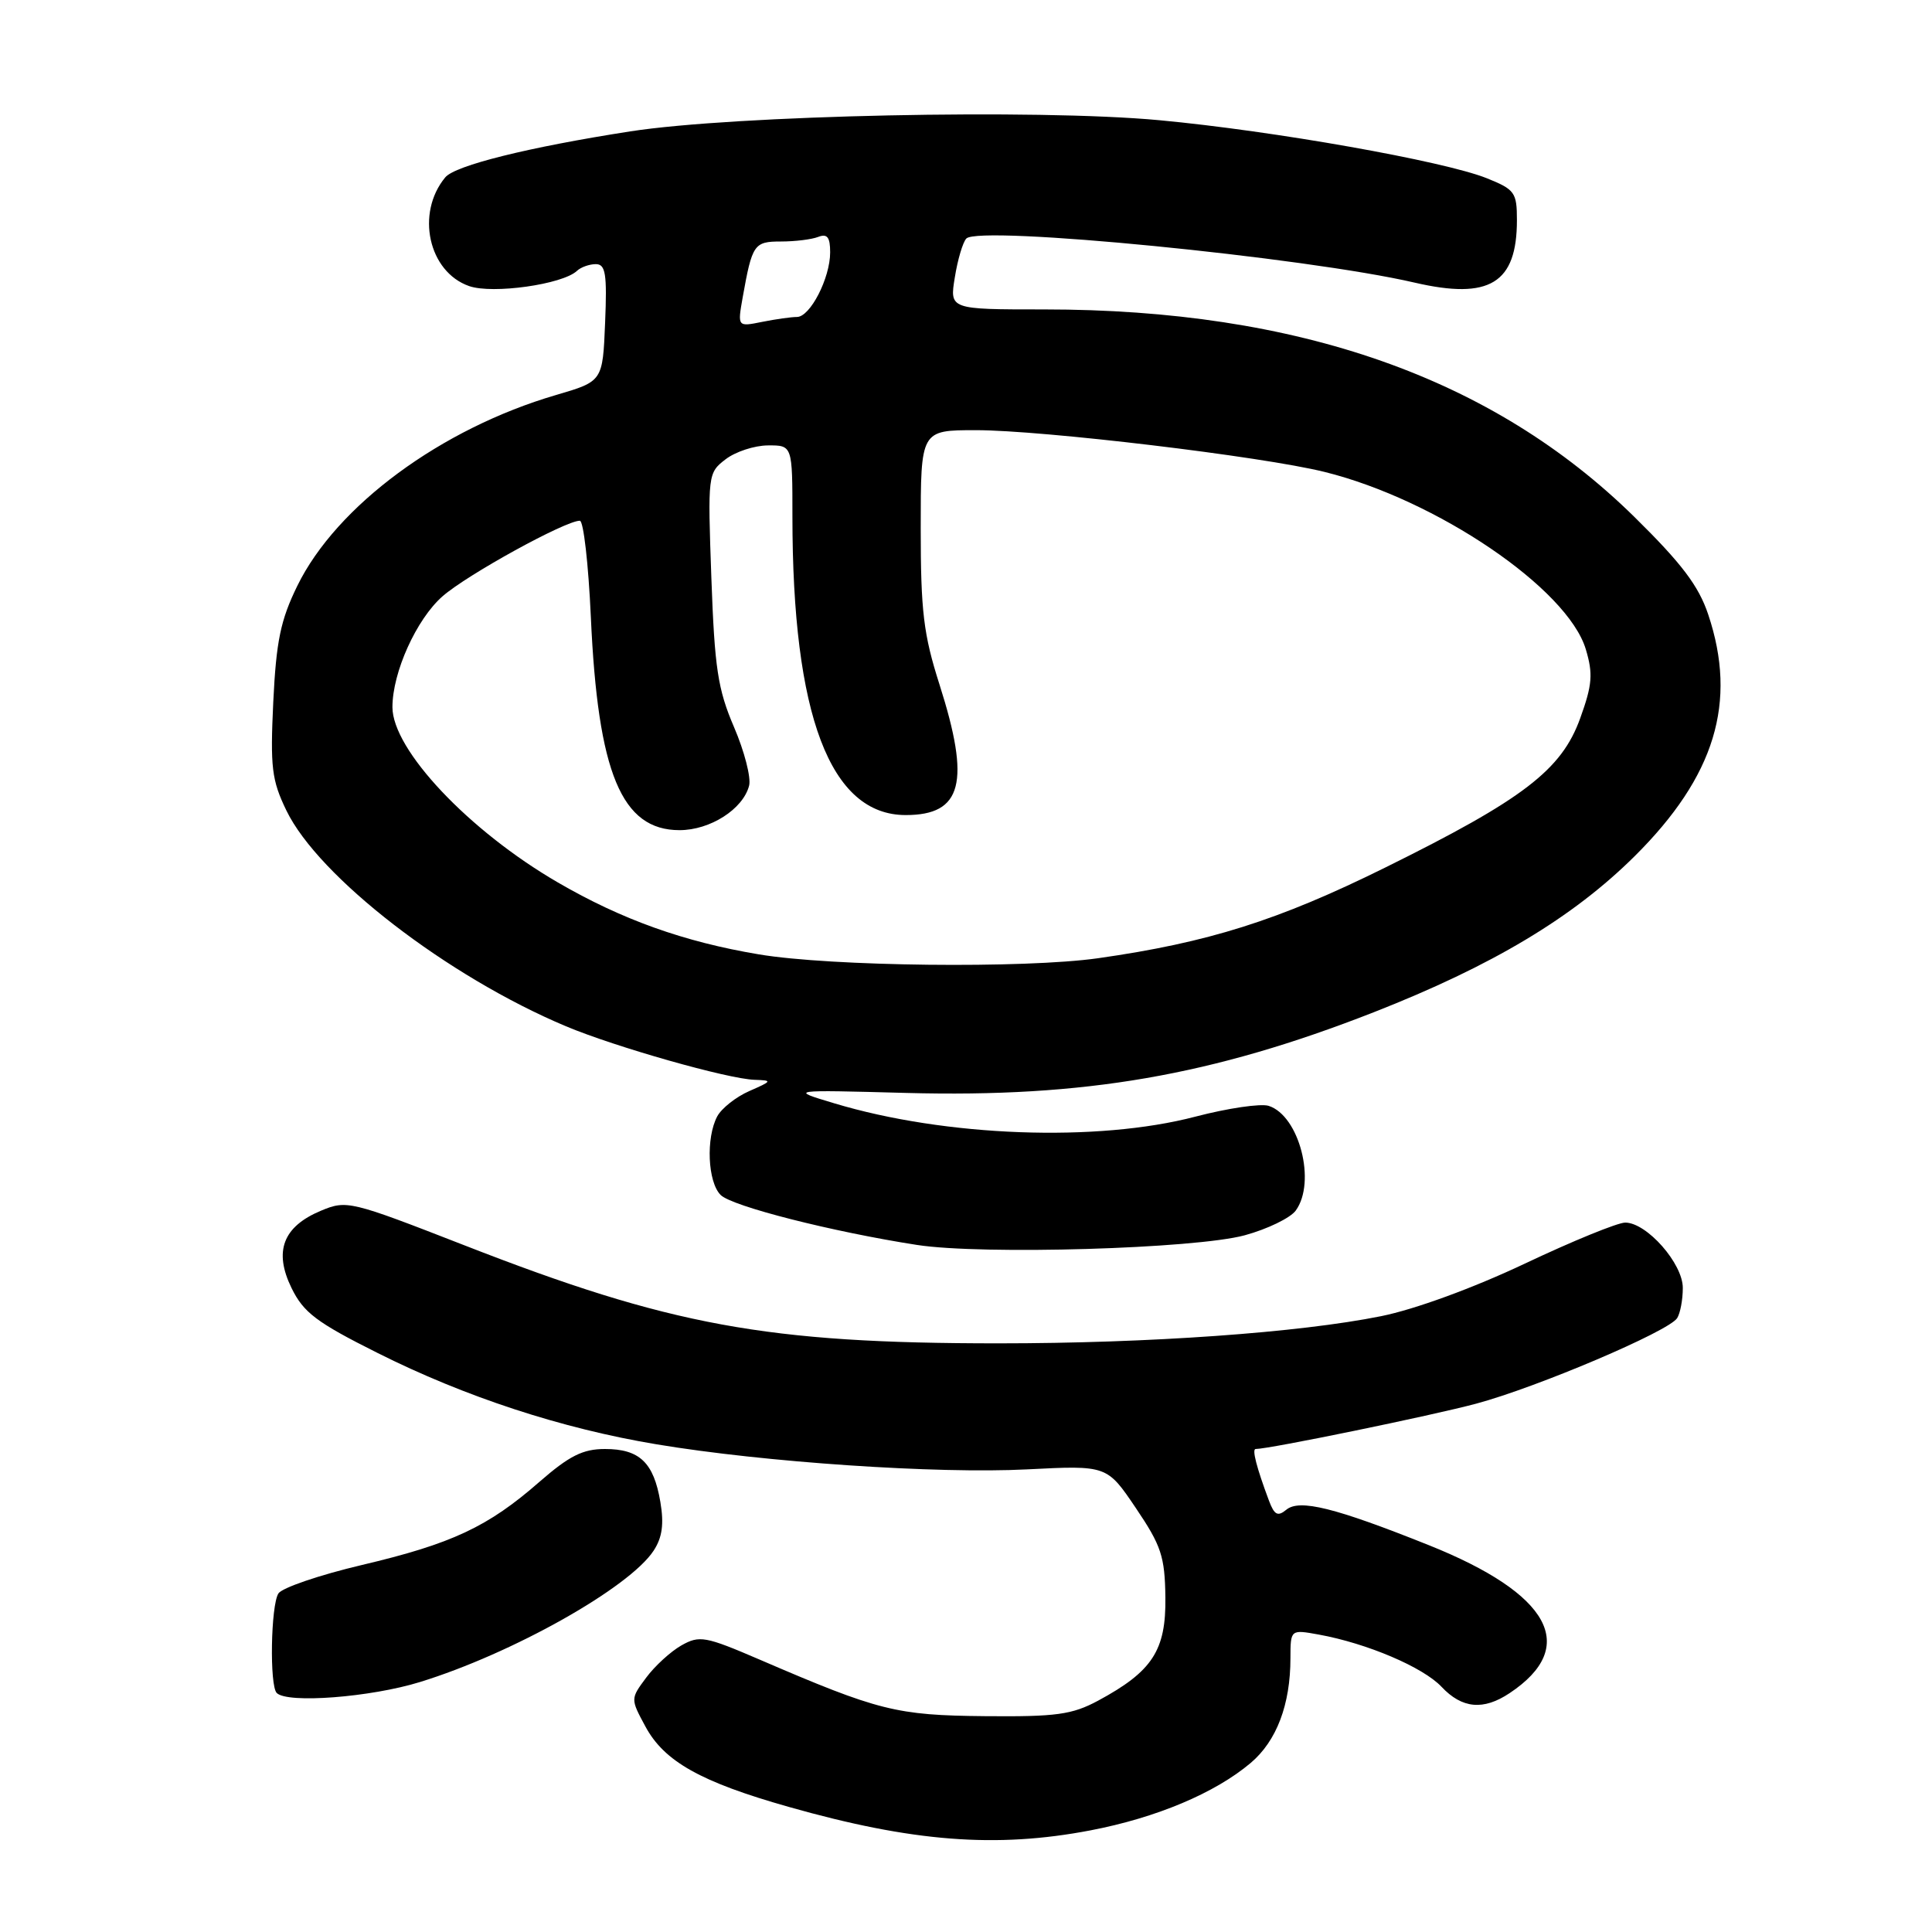 <?xml version="1.0" encoding="UTF-8" standalone="no"?>
<!DOCTYPE svg PUBLIC "-//W3C//DTD SVG 1.1//EN" "http://www.w3.org/Graphics/SVG/1.1/DTD/svg11.dtd" >
<svg xmlns="http://www.w3.org/2000/svg" xmlns:xlink="http://www.w3.org/1999/xlink" version="1.1" viewBox="0 0 256 256">
 <g >
 <path fill="currentColor"
d=" M 144.51 242.53 C 153.23 240.86 161.00 237.59 165.72 233.60 C 169.16 230.69 170.99 225.87 170.99 219.70 C 171.00 215.91 171.00 215.91 174.75 216.59 C 181.14 217.75 188.56 220.91 191.01 223.51 C 193.73 226.40 196.55 226.67 200.03 224.35 C 209.27 218.20 205.44 211.19 189.32 204.74 C 176.87 199.76 172.19 198.60 170.44 200.05 C 169.31 200.98 168.86 200.75 168.15 198.86 C 166.49 194.43 165.87 192.00 166.38 192.00 C 168.20 192.00 189.73 187.57 195.61 185.99 C 203.72 183.81 221.12 176.41 222.23 174.66 C 222.64 174.02 222.98 172.23 222.98 170.67 C 223.00 167.44 218.21 162.00 215.35 162.00 C 214.35 162.00 208.35 164.45 202.02 167.45 C 195.16 170.69 187.47 173.50 183.00 174.40 C 172.13 176.59 152.25 178.00 132.32 178.00 C 101.56 178.00 88.83 175.66 61.51 165.00 C 46.40 159.11 45.94 159.00 42.52 160.43 C 37.50 162.53 36.25 165.80 38.63 170.67 C 40.22 173.92 41.93 175.22 50.00 179.26 C 61.64 185.10 74.43 189.29 87.00 191.38 C 101.26 193.76 124.17 195.31 136.09 194.70 C 146.68 194.16 146.68 194.16 150.51 199.83 C 153.88 204.82 154.35 206.24 154.42 211.67 C 154.51 218.69 152.70 221.47 145.50 225.35 C 142.05 227.20 139.97 227.49 130.50 227.40 C 118.77 227.29 116.45 226.71 100.69 219.92 C 93.44 216.80 92.69 216.67 90.28 218.03 C 88.86 218.84 86.76 220.76 85.62 222.30 C 83.54 225.10 83.54 225.10 85.52 228.77 C 88.02 233.41 92.85 236.12 104.50 239.42 C 120.85 244.06 131.98 244.93 144.51 242.53 Z  M 55.64 222.88 C 67.88 219.11 83.39 210.39 86.61 205.47 C 87.75 203.73 88.00 201.95 87.50 199.01 C 86.62 193.79 84.74 192.00 80.16 192.00 C 77.23 192.00 75.44 192.90 71.48 196.35 C 64.66 202.32 59.87 204.56 47.95 207.37 C 42.35 208.69 37.37 210.39 36.89 211.14 C 35.88 212.74 35.70 223.36 36.67 224.33 C 38.08 225.75 49.10 224.90 55.64 222.88 Z  M 164.94 163.68 C 167.94 162.86 170.97 161.39 171.69 160.41 C 174.44 156.64 172.16 147.82 168.10 146.53 C 167.05 146.20 162.68 146.84 158.40 147.96 C 145.39 151.37 125.27 150.63 110.53 146.19 C 104.56 144.40 104.56 144.40 120.11 144.82 C 143.67 145.45 160.61 142.52 182.05 134.12 C 197.73 127.97 208.41 121.58 216.61 113.44 C 227.25 102.87 230.24 93.05 226.35 81.43 C 225.08 77.63 222.83 74.66 216.57 68.50 C 197.80 50.05 172.05 41.00 138.34 41.00 C 125.82 41.00 125.82 41.00 126.52 36.75 C 126.89 34.41 127.58 32.10 128.04 31.61 C 129.72 29.83 172.91 34.08 187.45 37.45 C 197.38 39.75 201.00 37.54 201.00 29.17 C 201.00 25.49 200.72 25.11 196.99 23.61 C 191.30 21.34 168.78 17.34 153.63 15.93 C 137.38 14.41 97.38 15.26 83.50 17.41 C 70.01 19.51 60.31 21.92 59.00 23.50 C 55.06 28.25 56.77 36.03 62.17 37.91 C 65.28 38.99 74.54 37.69 76.45 35.89 C 76.97 35.40 78.10 35.00 78.95 35.00 C 80.24 35.00 80.45 36.28 80.18 42.76 C 79.86 50.53 79.86 50.53 73.68 52.34 C 58.44 56.80 44.59 67.02 39.40 77.62 C 37.18 82.15 36.60 84.94 36.21 93.00 C 35.80 101.68 36.00 103.37 37.95 107.40 C 42.22 116.21 59.29 129.39 75.00 135.99 C 81.53 138.73 96.45 142.97 99.99 143.08 C 102.37 143.16 102.33 143.24 99.29 144.57 C 97.53 145.34 95.62 146.85 95.04 147.92 C 93.52 150.77 93.77 156.63 95.49 158.34 C 96.98 159.84 110.30 163.22 121.50 164.96 C 130.18 166.30 158.35 165.47 164.94 163.68 Z  M 100.56 126.46 C 90.63 124.80 82.39 121.85 73.92 116.93 C 62.12 110.08 52.00 99.35 52.00 93.70 C 52.00 89.08 55.18 82.05 58.63 79.02 C 61.88 76.16 74.90 69.00 76.83 69.00 C 77.32 69.00 77.97 74.74 78.29 81.75 C 79.22 102.45 82.36 110.00 90.04 110.00 C 94.10 110.00 98.45 107.22 99.26 104.11 C 99.54 103.05 98.64 99.55 97.26 96.34 C 95.11 91.33 94.69 88.53 94.26 76.59 C 93.77 62.87 93.80 62.66 96.13 60.87 C 97.43 59.86 99.96 59.03 101.75 59.02 C 105.00 59.00 105.00 59.00 105.00 68.43 C 105.00 94.80 110.01 108.00 120.01 108.00 C 127.51 108.00 128.63 103.68 124.49 90.71 C 122.37 84.07 122.00 81.02 122.00 69.96 C 122.00 57.00 122.00 57.00 129.31 57.00 C 138.16 57.00 167.19 60.47 175.50 62.53 C 190.34 66.20 207.72 77.99 210.13 86.04 C 211.10 89.29 210.99 90.73 209.39 95.16 C 206.92 102.03 201.85 105.91 183.50 114.98 C 169.36 121.97 160.10 124.89 145.50 126.97 C 135.76 128.35 110.09 128.06 100.56 126.46 Z  M 98.41 39.40 C 99.67 32.35 99.91 32.00 103.49 32.00 C 105.33 32.00 107.55 31.73 108.42 31.39 C 109.62 30.93 110.00 31.43 110.00 33.44 C 110.00 36.85 107.35 42.00 105.60 42.00 C 104.86 42.00 102.78 42.29 100.99 42.65 C 97.72 43.31 97.72 43.31 98.41 39.40 Z "/>
</g>
</svg>